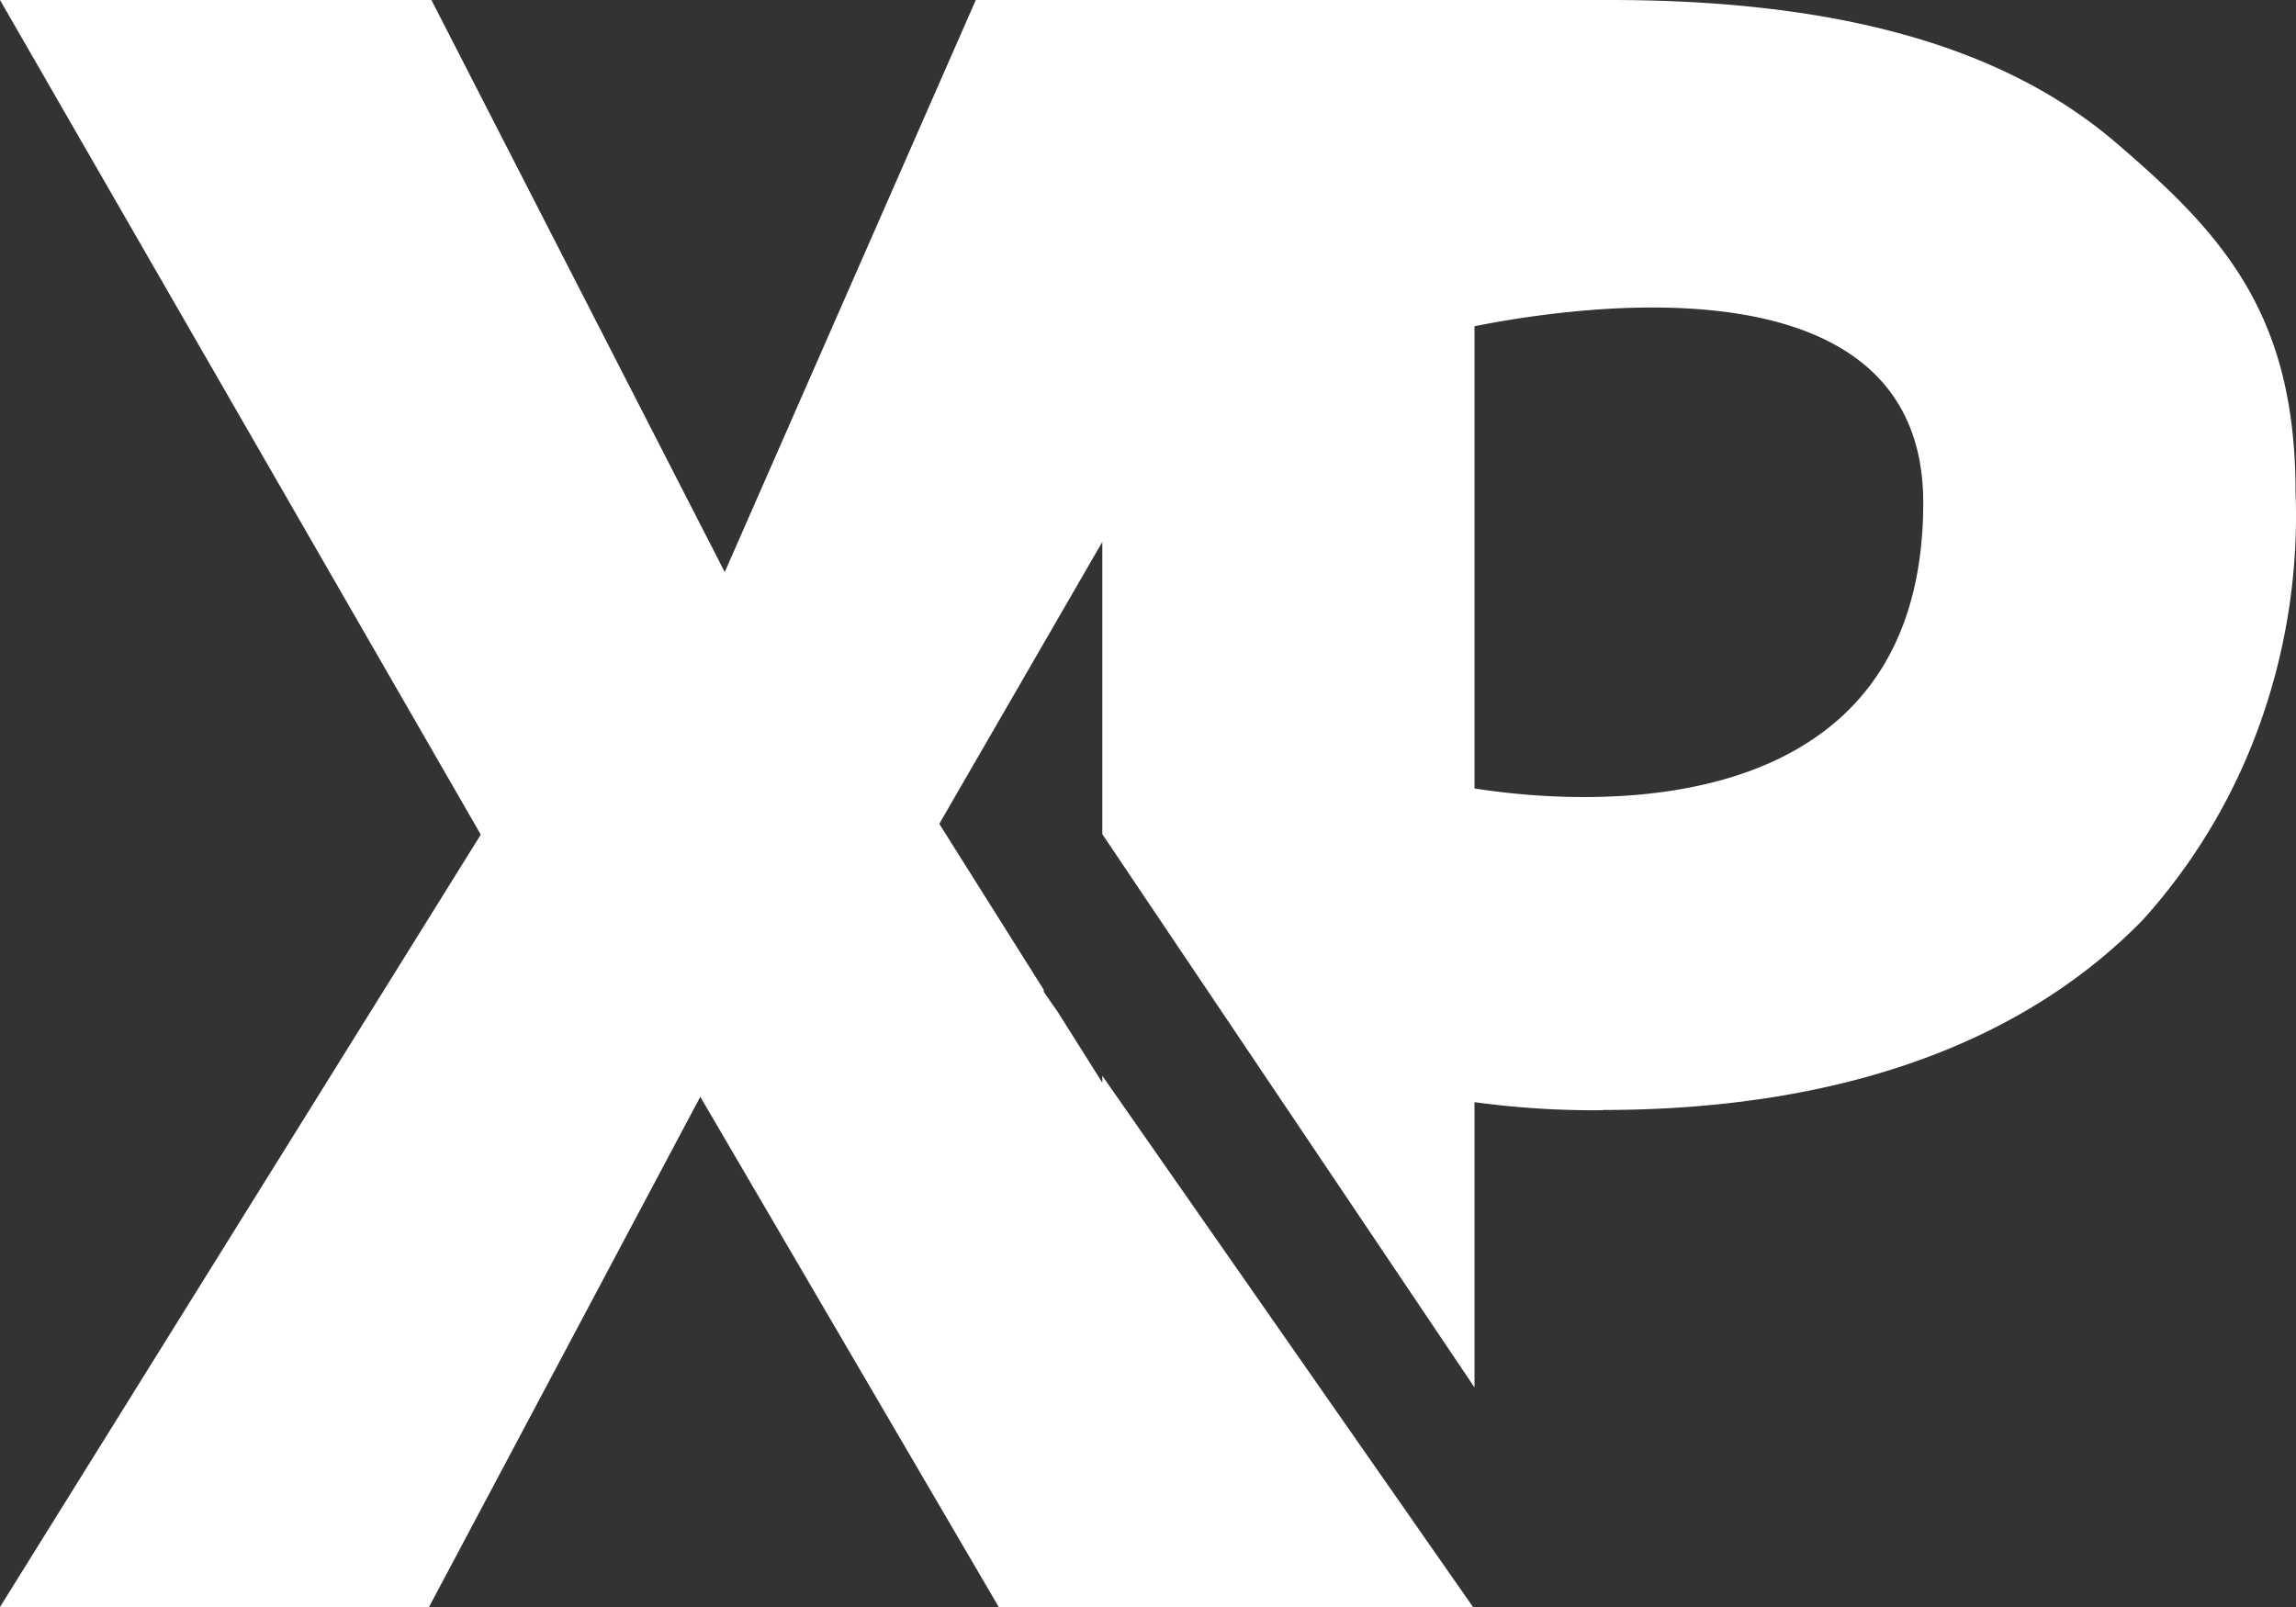<svg width="20" height="14" fill="none" xmlns="http://www.w3.org/2000/svg"><rect width="100%" height="100%" fill="#333333" stroke="none"/><path fill-rule="evenodd" clip-rule="evenodd" d="M13.961 9.67c1.933 0 3.586-.512 4.703-1.654a5.121 5.121 0 001.025-1.72 5.37 5.37 0 00.307-2.01c0-1.539-.623-2.236-1.546-3.027C17.483.419 16.044 0 14.026 0H8.5L6.313 4.984 3.758 0H0l4.188 7.271L0 14h3.737L6.1 9.555 8.7 14h4.131L9.602 9.372v.06l-.386-.613-.124-.178v-.018l-.91-1.446 1.42-2.456v2.546l3.242 4.82V9.602c.37.05.744.074 1.117.07zm-1.117-6.828c.945-.188 3.909-.609 3.909 1.537 0 2.74-2.748 2.672-3.909 2.49V2.842z" fill="#fff"/></svg>